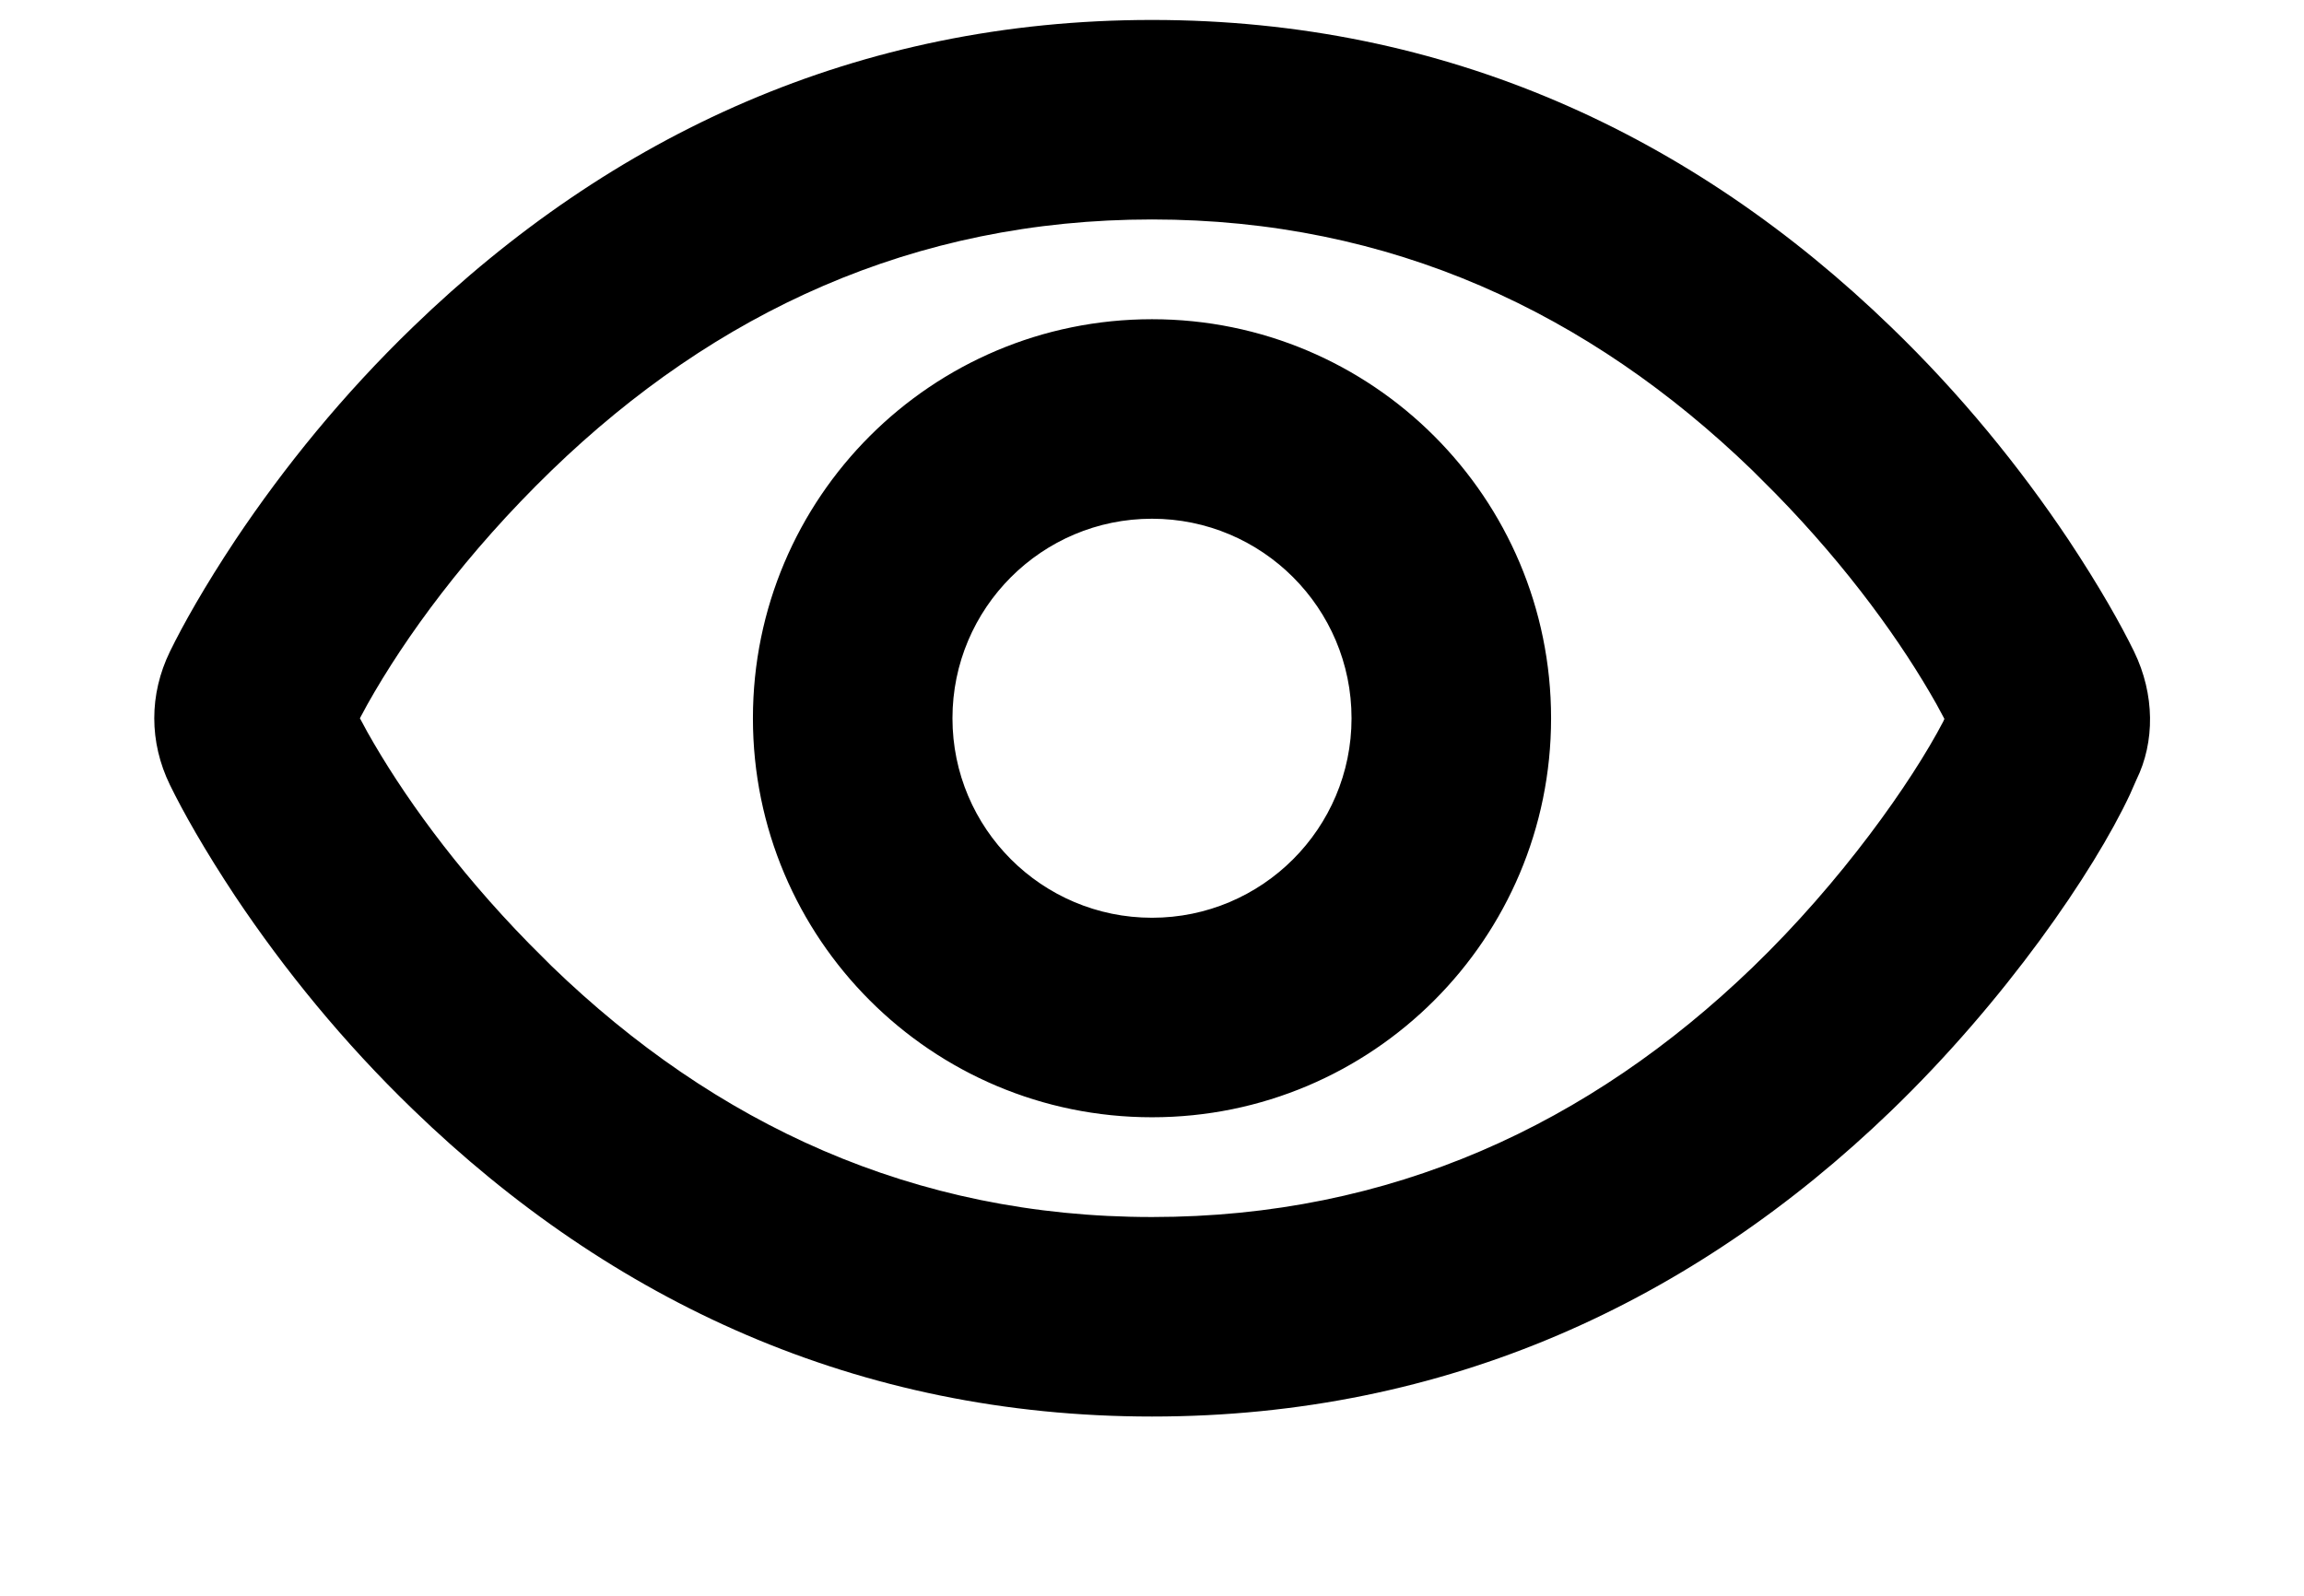 <?xml version="1.0" encoding="UTF-8"?>
<svg width="21.65px" height="15px" viewBox="0 0 13 10" version="1.1" xmlns="http://www.w3.org/2000/svg" xmlns:xlink="http://www.w3.org/1999/xlink">
    <!-- Generator: Sketch 62 (91390) - https://sketch.com -->
    <title>Icon/Help/Help Copy 2</title>
    <desc>Created with Sketch.</desc>
    <defs>
        <path d="M7.5,3.125 C9.345,3.125 10.889,3.848 12.13,5.049 C12.566,5.47 12.935,5.924 13.242,6.383 C13.435,6.674 13.57,6.914 13.652,7.082 C13.783,7.351 13.783,7.649 13.667,7.885 L13.667,7.885 L13.626,7.978 C13.399,8.463 12.844,9.272 12.129,9.961 C10.89,11.155 9.346,11.875 7.5,11.875 C5.655,11.875 4.111,11.152 2.87,9.951 C2.434,9.53 2.065,9.076 1.758,8.617 C1.565,8.326 1.43,8.086 1.348,7.918 C1.217,7.649 1.217,7.351 1.348,7.082 C1.43,6.914 1.565,6.674 1.758,6.383 C2.065,5.924 2.434,5.47 2.87,5.049 C4.111,3.848 5.655,3.125 7.5,3.125 Z M7.5,4.375 C6.006,4.375 4.762,4.958 3.739,5.947 C3.202,6.467 2.819,6.996 2.585,7.413 L2.585,7.413 L2.538,7.5 L2.585,7.587 C2.798,7.966 3.134,8.438 3.597,8.911 L3.597,8.911 L3.739,9.053 C4.762,10.042 6.006,10.625 7.5,10.625 C8.996,10.625 10.241,10.045 11.262,9.061 C11.818,8.525 12.258,7.901 12.457,7.52 L12.457,7.52 L12.464,7.504 L12.415,7.413 C12.202,7.034 11.866,6.562 11.403,6.089 L11.403,6.089 L11.261,5.947 C10.238,4.958 8.994,4.375 7.5,4.375 Z M7.5,5 C8.881,5 10,6.119 10,7.5 C10,8.881 8.881,10 7.5,10 C6.119,10 5,8.881 5,7.5 C5,6.119 6.119,5 7.5,5 Z M7.5,6.25 C6.81,6.25 6.25,6.81 6.25,7.5 C6.25,8.19 6.81,8.75 7.5,8.75 C8.19,8.75 8.75,8.19 8.75,7.5 C8.75,6.81 8.19,6.25 7.5,6.25 Z" id="path-view"></path>
    </defs>
    <g id="Permissions" stroke="none" stroke-width="1" fill="currentColor" fill-rule="evenodd">
        <g id="Permissions---1.0---Create-user" transform="translate(-1107, -377)">
            <g id="Icon/Miscellaneous/view" transform="translate(1106, 374)">
                <mask id="mask-view" fill="currentColor">
                    <use xlink:href="#path-view"></use>
                </mask>
                <use id="icon-card-view" fill="currentColor" fill-rule="evenodd" xlink:href="#path-view"></use>
            </g>
        </g>
    </g>
</svg>